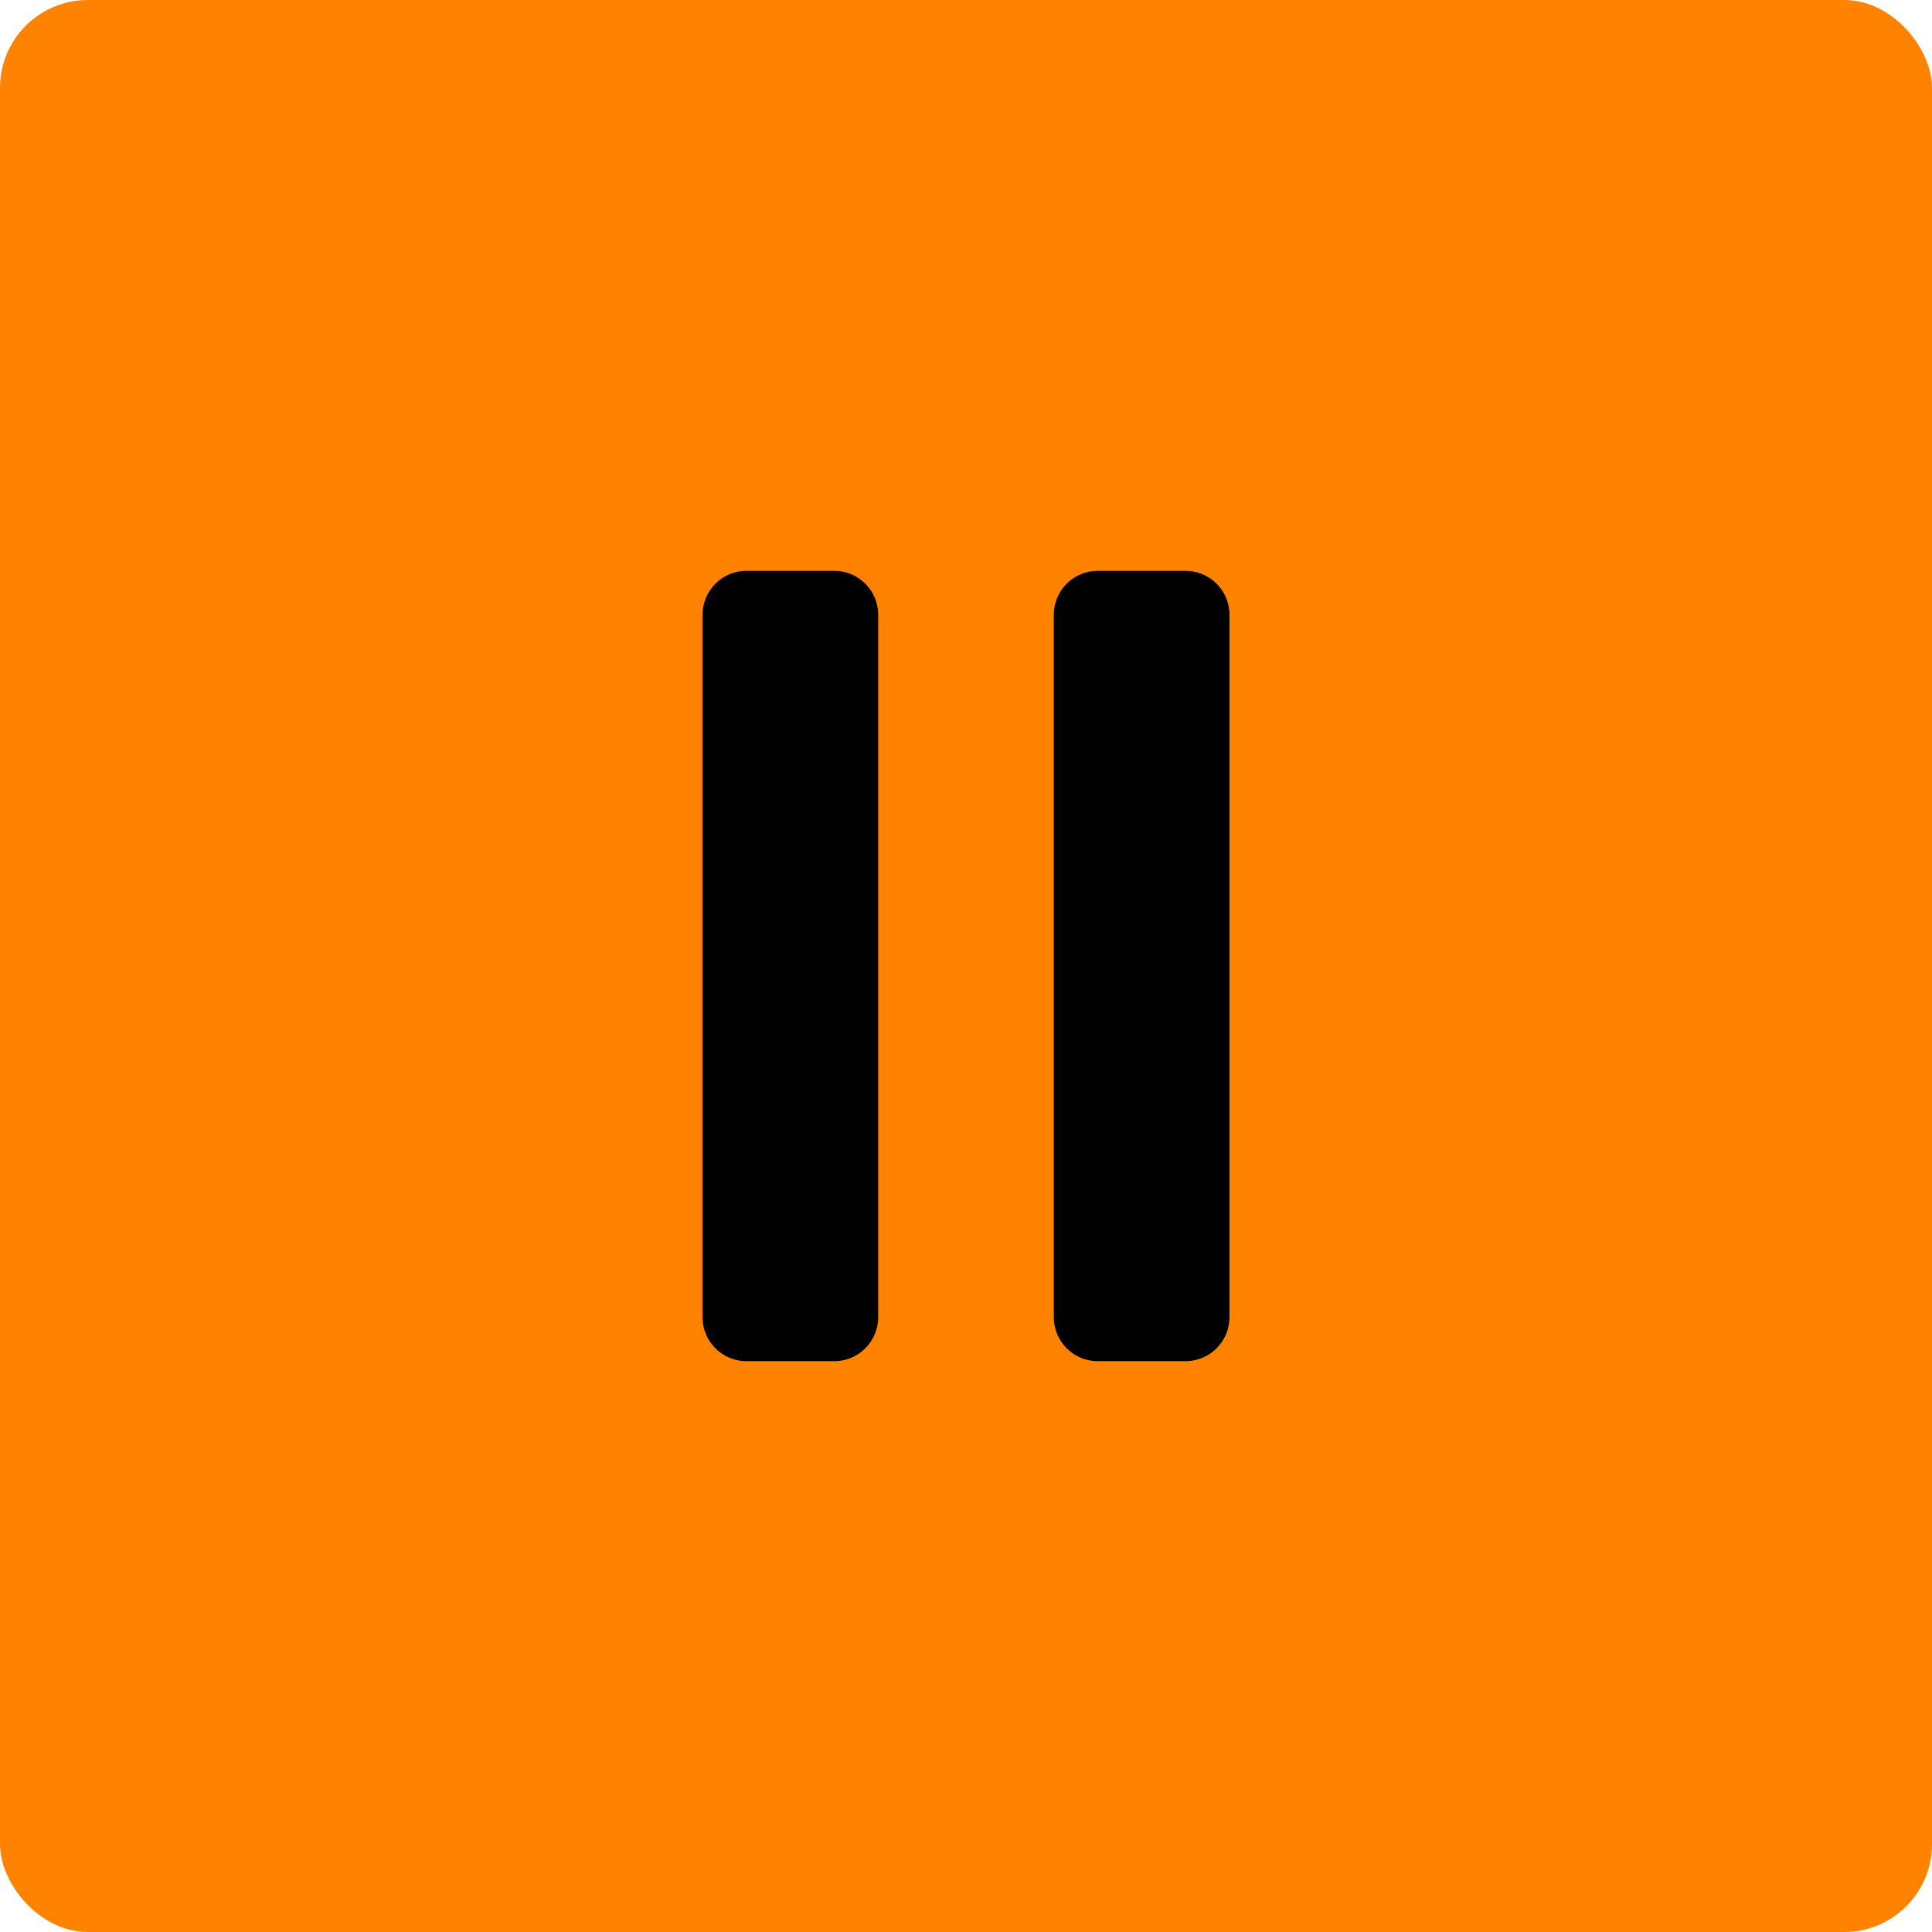 <?xml version="1.0" encoding="UTF-8"?>
<svg width="44px" height="44px" viewBox="0 0 44 44" version="1.1" xmlns="http://www.w3.org/2000/svg" xmlns:xlink="http://www.w3.org/1999/xlink">
    <!-- Generator: Sketch 55.1 (78136) - https://sketchapp.com -->
    <title>speaker ico 2 copy 3</title>
    <desc>Created with Sketch.</desc>
    <g id="Page-1" stroke="none" stroke-width="1" fill="none" fill-rule="evenodd">
        <g id="R1-V4-Desktop-Sendung-Feed" transform="translate(-380, -1558)">
            <g id="Beitrag-Copy-2" transform="translate(380, 1510)">
                <g id="speaker-ico-2-copy-3" transform="translate(0, 48)">
                    <rect id="Rectangle-14" fill="#FF8300" x="0" y="0" width="44" height="44" rx="2"></rect>
                    <path d="M17,13 L19,13 C19.552,13 20,13.448 20,14 L20,30 C20,30.552 19.552,31 19,31 L17,31 C16.448,31 16,30.552 16,30 L16,14 C16,13.448 16.448,13 17,13 Z M25,13 L27,13 C27.552,13 28,13.448 28,14 L28,30 C28,30.552 27.552,31 27,31 L25,31 C24.448,31 24,30.552 24,30 L24,14 C24,13.448 24.448,13 25,13 Z" id="Combined-Shape" fill="#000000FFF"></path>
                </g>
            </g>
        </g>
    </g>
</svg>